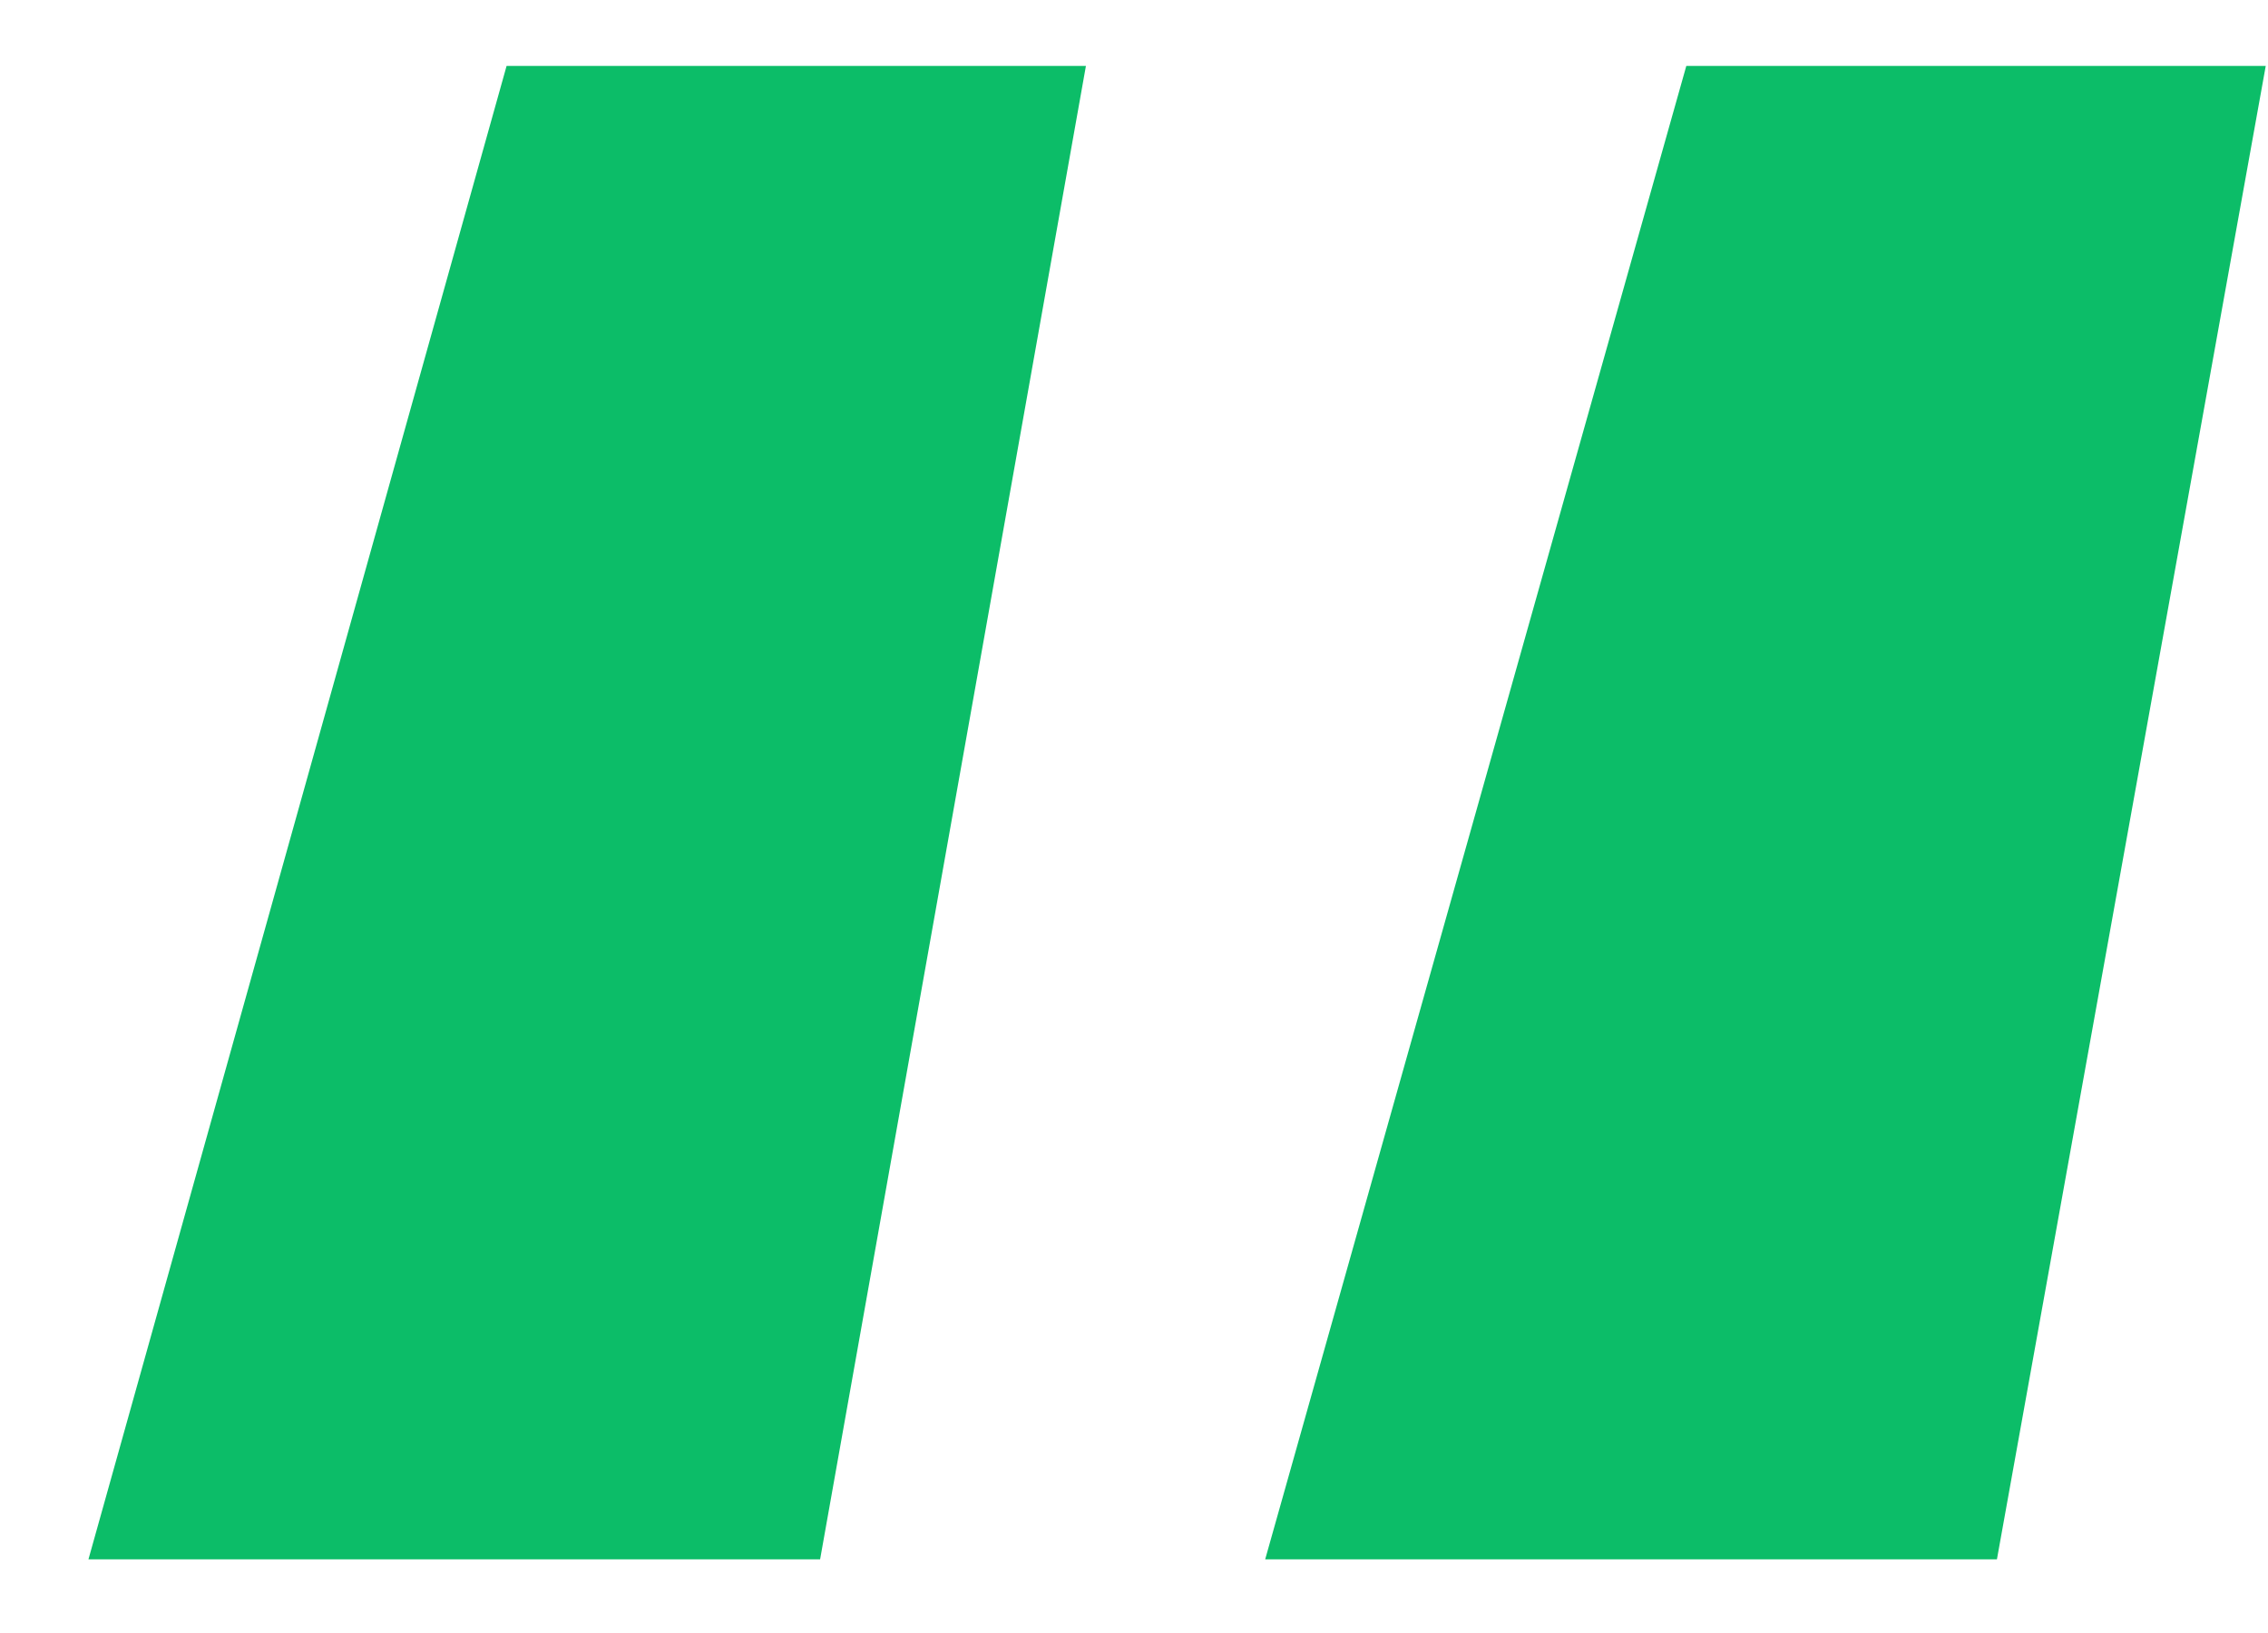 <svg width="25" height="18" viewBox="0 0 25 18" fill="none" xmlns="http://www.w3.org/2000/svg">
<path d="M5.584 0.727L0.975 17.188H9.04L11.97 0.727H5.584ZM18.588 0.727L13.946 17.188H22.012L24.975 0.727H18.588Z" fill="#0CBD68"/>
</svg>
